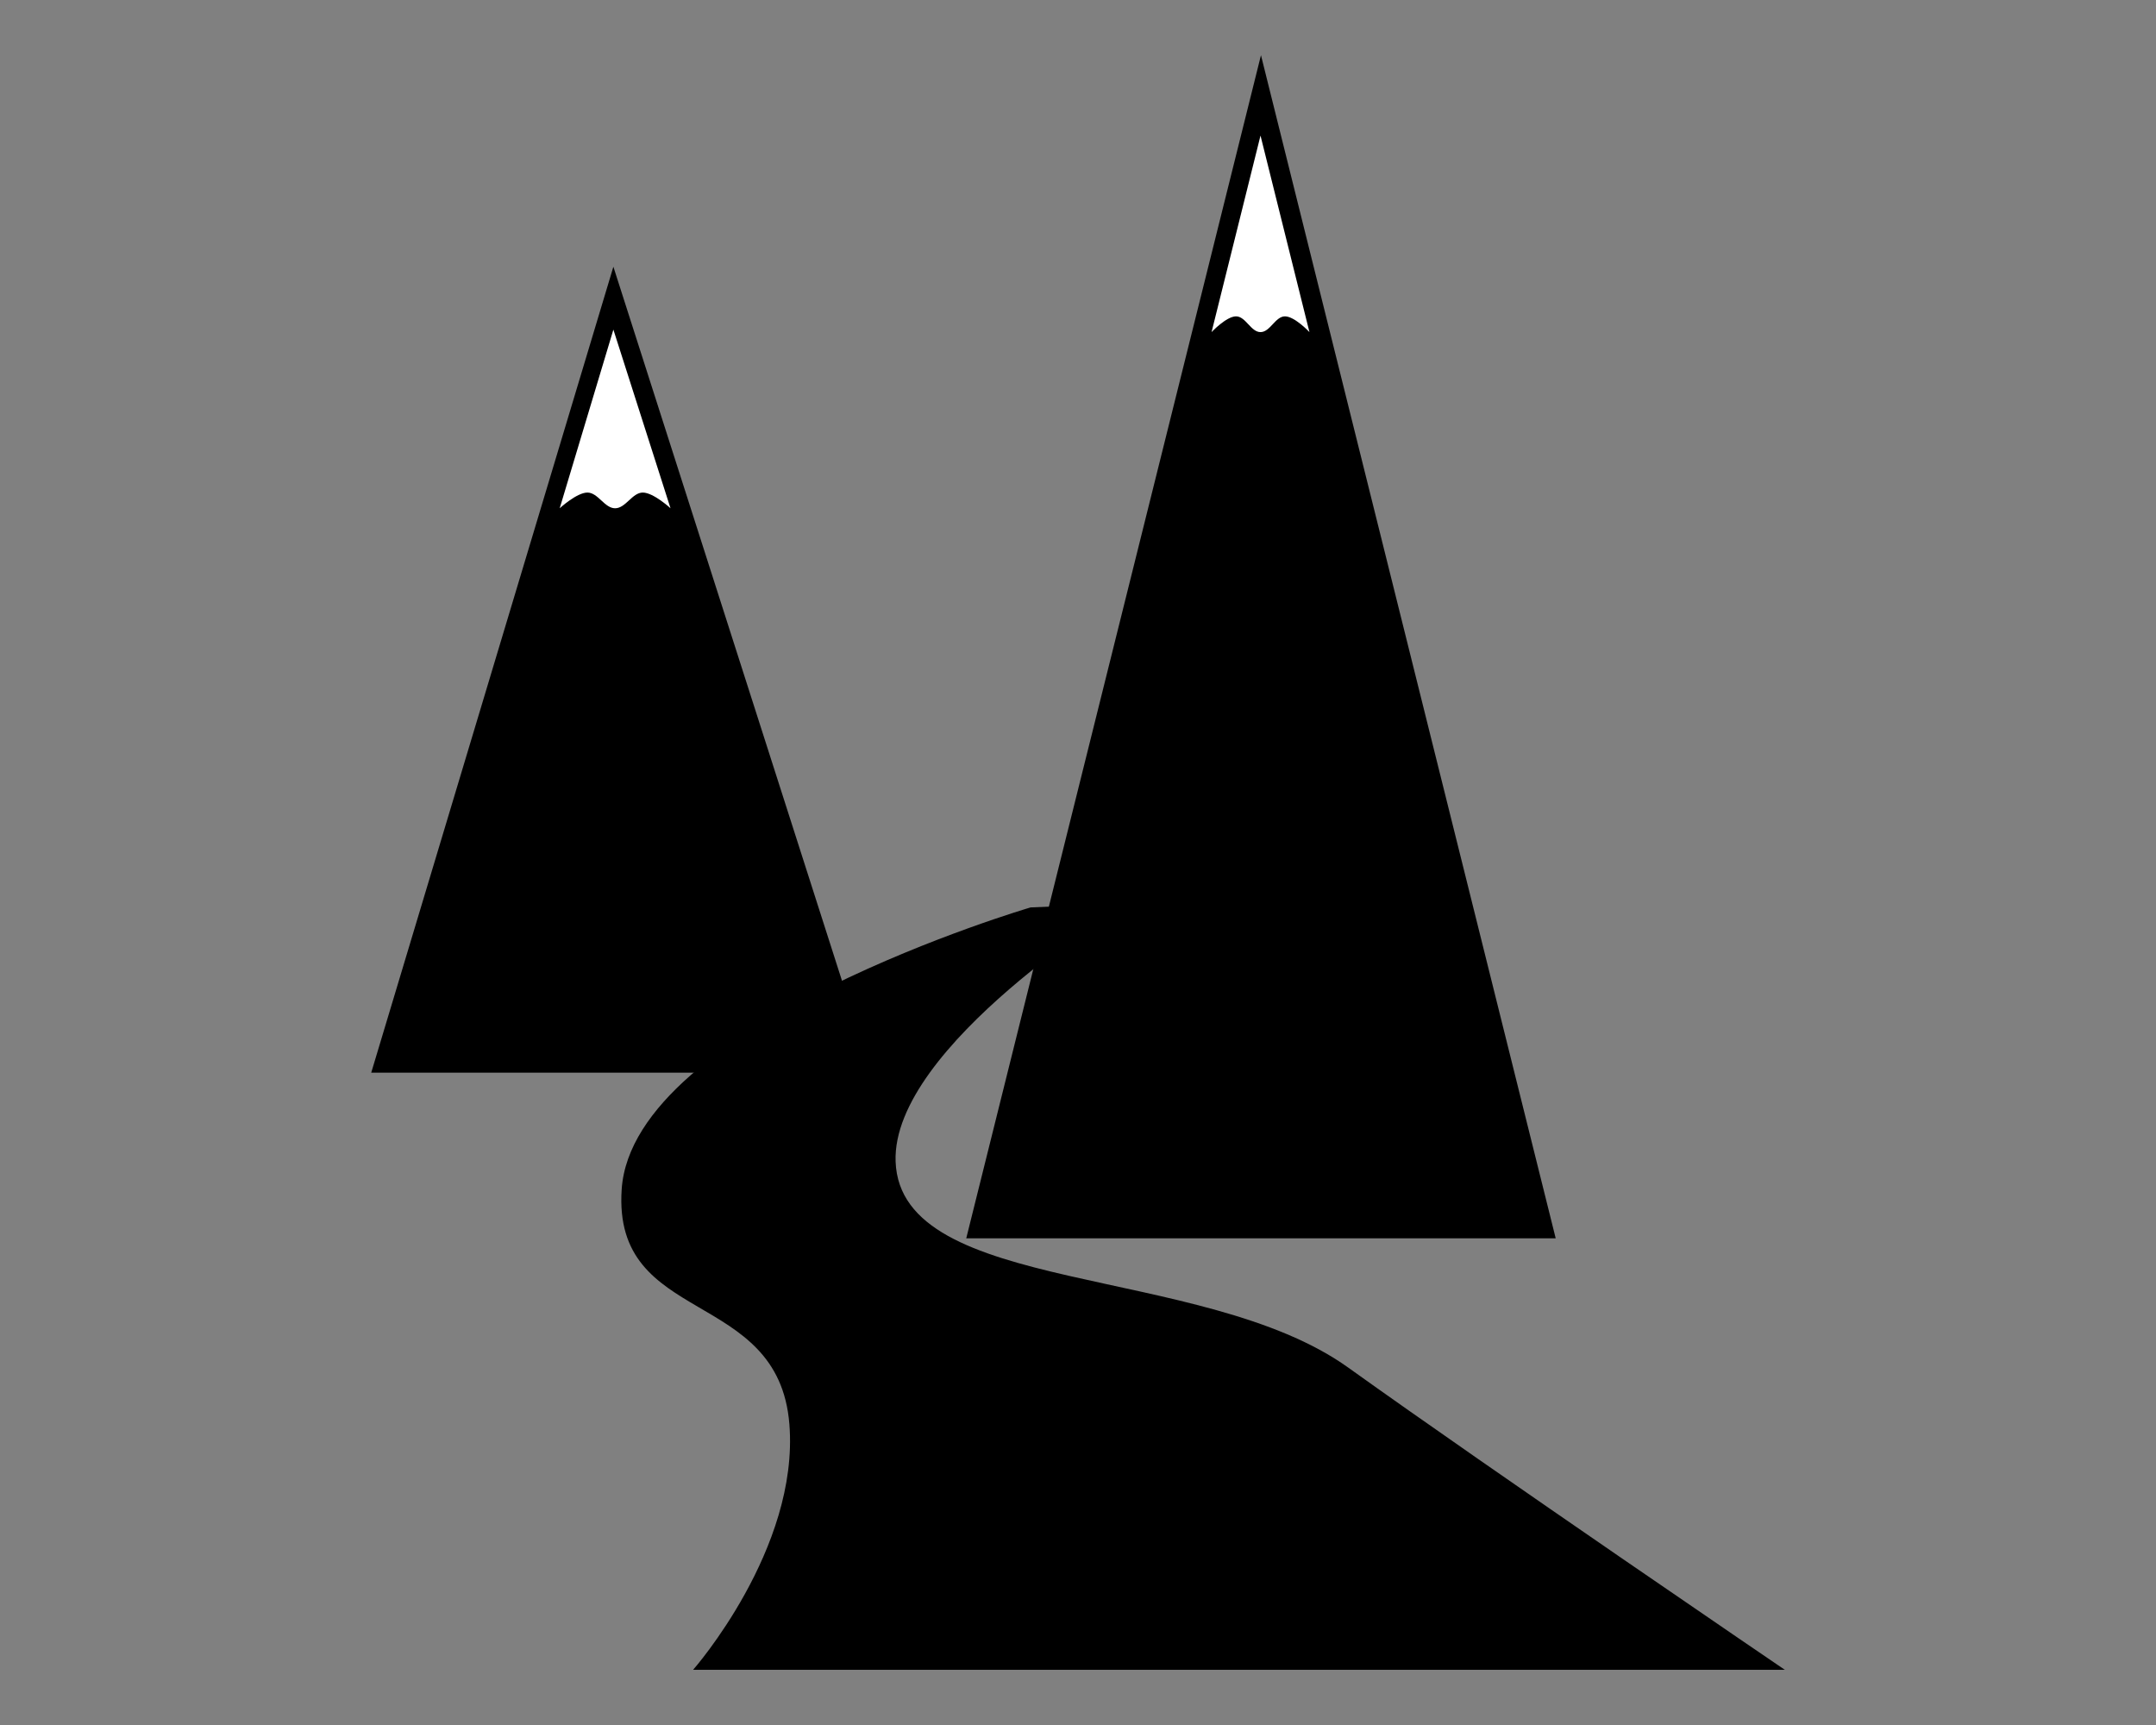 <?xml version="1.0" ?><svg height="48" id="svg2" version="1.1" viewBox="0 0 60 48" width="60" xmlns="http://www.w3.org/2000/svg" xmlns:cc="http://creativecommons.org/ns#" xmlns:dc="http://purl.org/dc/elements/1.1/" xmlns:inkscape="http://www.inkscape.org/namespaces/inkscape" xmlns:rdf="http://www.w3.org/1999/02/22-rdf-syntax-ns#" xmlns:sodipodi="http://sodipodi.sourceforge.net/DTD/sodipodi-0.dtd" xmlns:svg="http://www.w3.org/2000/svg"><rect x="0" y="0" width="60" height="48" fill="#808080" stroke="none"/><defs id="defs4"/><g id="layer1" transform="translate(0,-1004.362)"><path d="m 10.331,1034.21 6.739,-22.426 7.181,22.426 z" id="path4136" style="fill:#000000;fill-opacity:1;fill-rule:evenodd;stroke:none;stroke-width:1px;stroke-linecap:butt;stroke-linejoin:miter;stroke-opacity:1"/><path d="m 26.89,1038.819 8.202,-32.921 8.202,32.921 z" id="path4138" style="fill:#000000;fill-opacity:1;fill-rule:evenodd;stroke:none;stroke-width:1px;stroke-linecap:butt;stroke-linejoin:miter;stroke-opacity:1"/><path d="m 19.289,1050.826 c 0,0 2.957,-3.36 2.679,-6.834 -0.306,-3.82 -4.924,-2.713 -4.667,-6.537 0.309,-4.596 11.379,-7.843 11.379,-7.843 l 2.651,-0.111 c 0,0 -6.521,3.975 -6.407,7.181 0.133,3.748 8.532,2.824 12.594,5.733 4.061,2.909 12.152,8.411 12.152,8.411 z" id="path4140" style="fill:#000000;fill-opacity:1;fill-rule:evenodd;stroke:none;stroke-width:1px;stroke-linecap:butt;stroke-linejoin:miter;stroke-opacity:1"/><path d="m 35.079,1008.135 -1.362,5.468 c 0,0 0.411,-0.438 0.681,-0.438 0.27,0 0.411,0.438 0.681,0.438 0.27,0 0.411,-0.438 0.681,-0.438 0.27,0 0.681,0.438 0.681,0.438 z" id="path4159" style="fill:#ffffff;fill-opacity:1;fill-rule:evenodd;stroke:none;stroke-width:1px;stroke-linecap:butt;stroke-linejoin:miter;stroke-opacity:1"/><path d="m 17.07,1013.534 -1.494,4.971 c 0,0 0.476,-0.437 0.771,-0.437 0.296,0 0.476,0.437 0.771,0.437 0.296,0 0.476,-0.437 0.771,-0.437 0.296,0 0.771,0.437 0.771,0.437 z" id="path4164" style="fill:#ffffff;fill-opacity:1;fill-rule:evenodd;stroke:none;stroke-width:1px;stroke-linecap:butt;stroke-linejoin:miter;stroke-opacity:1"/></g></svg>